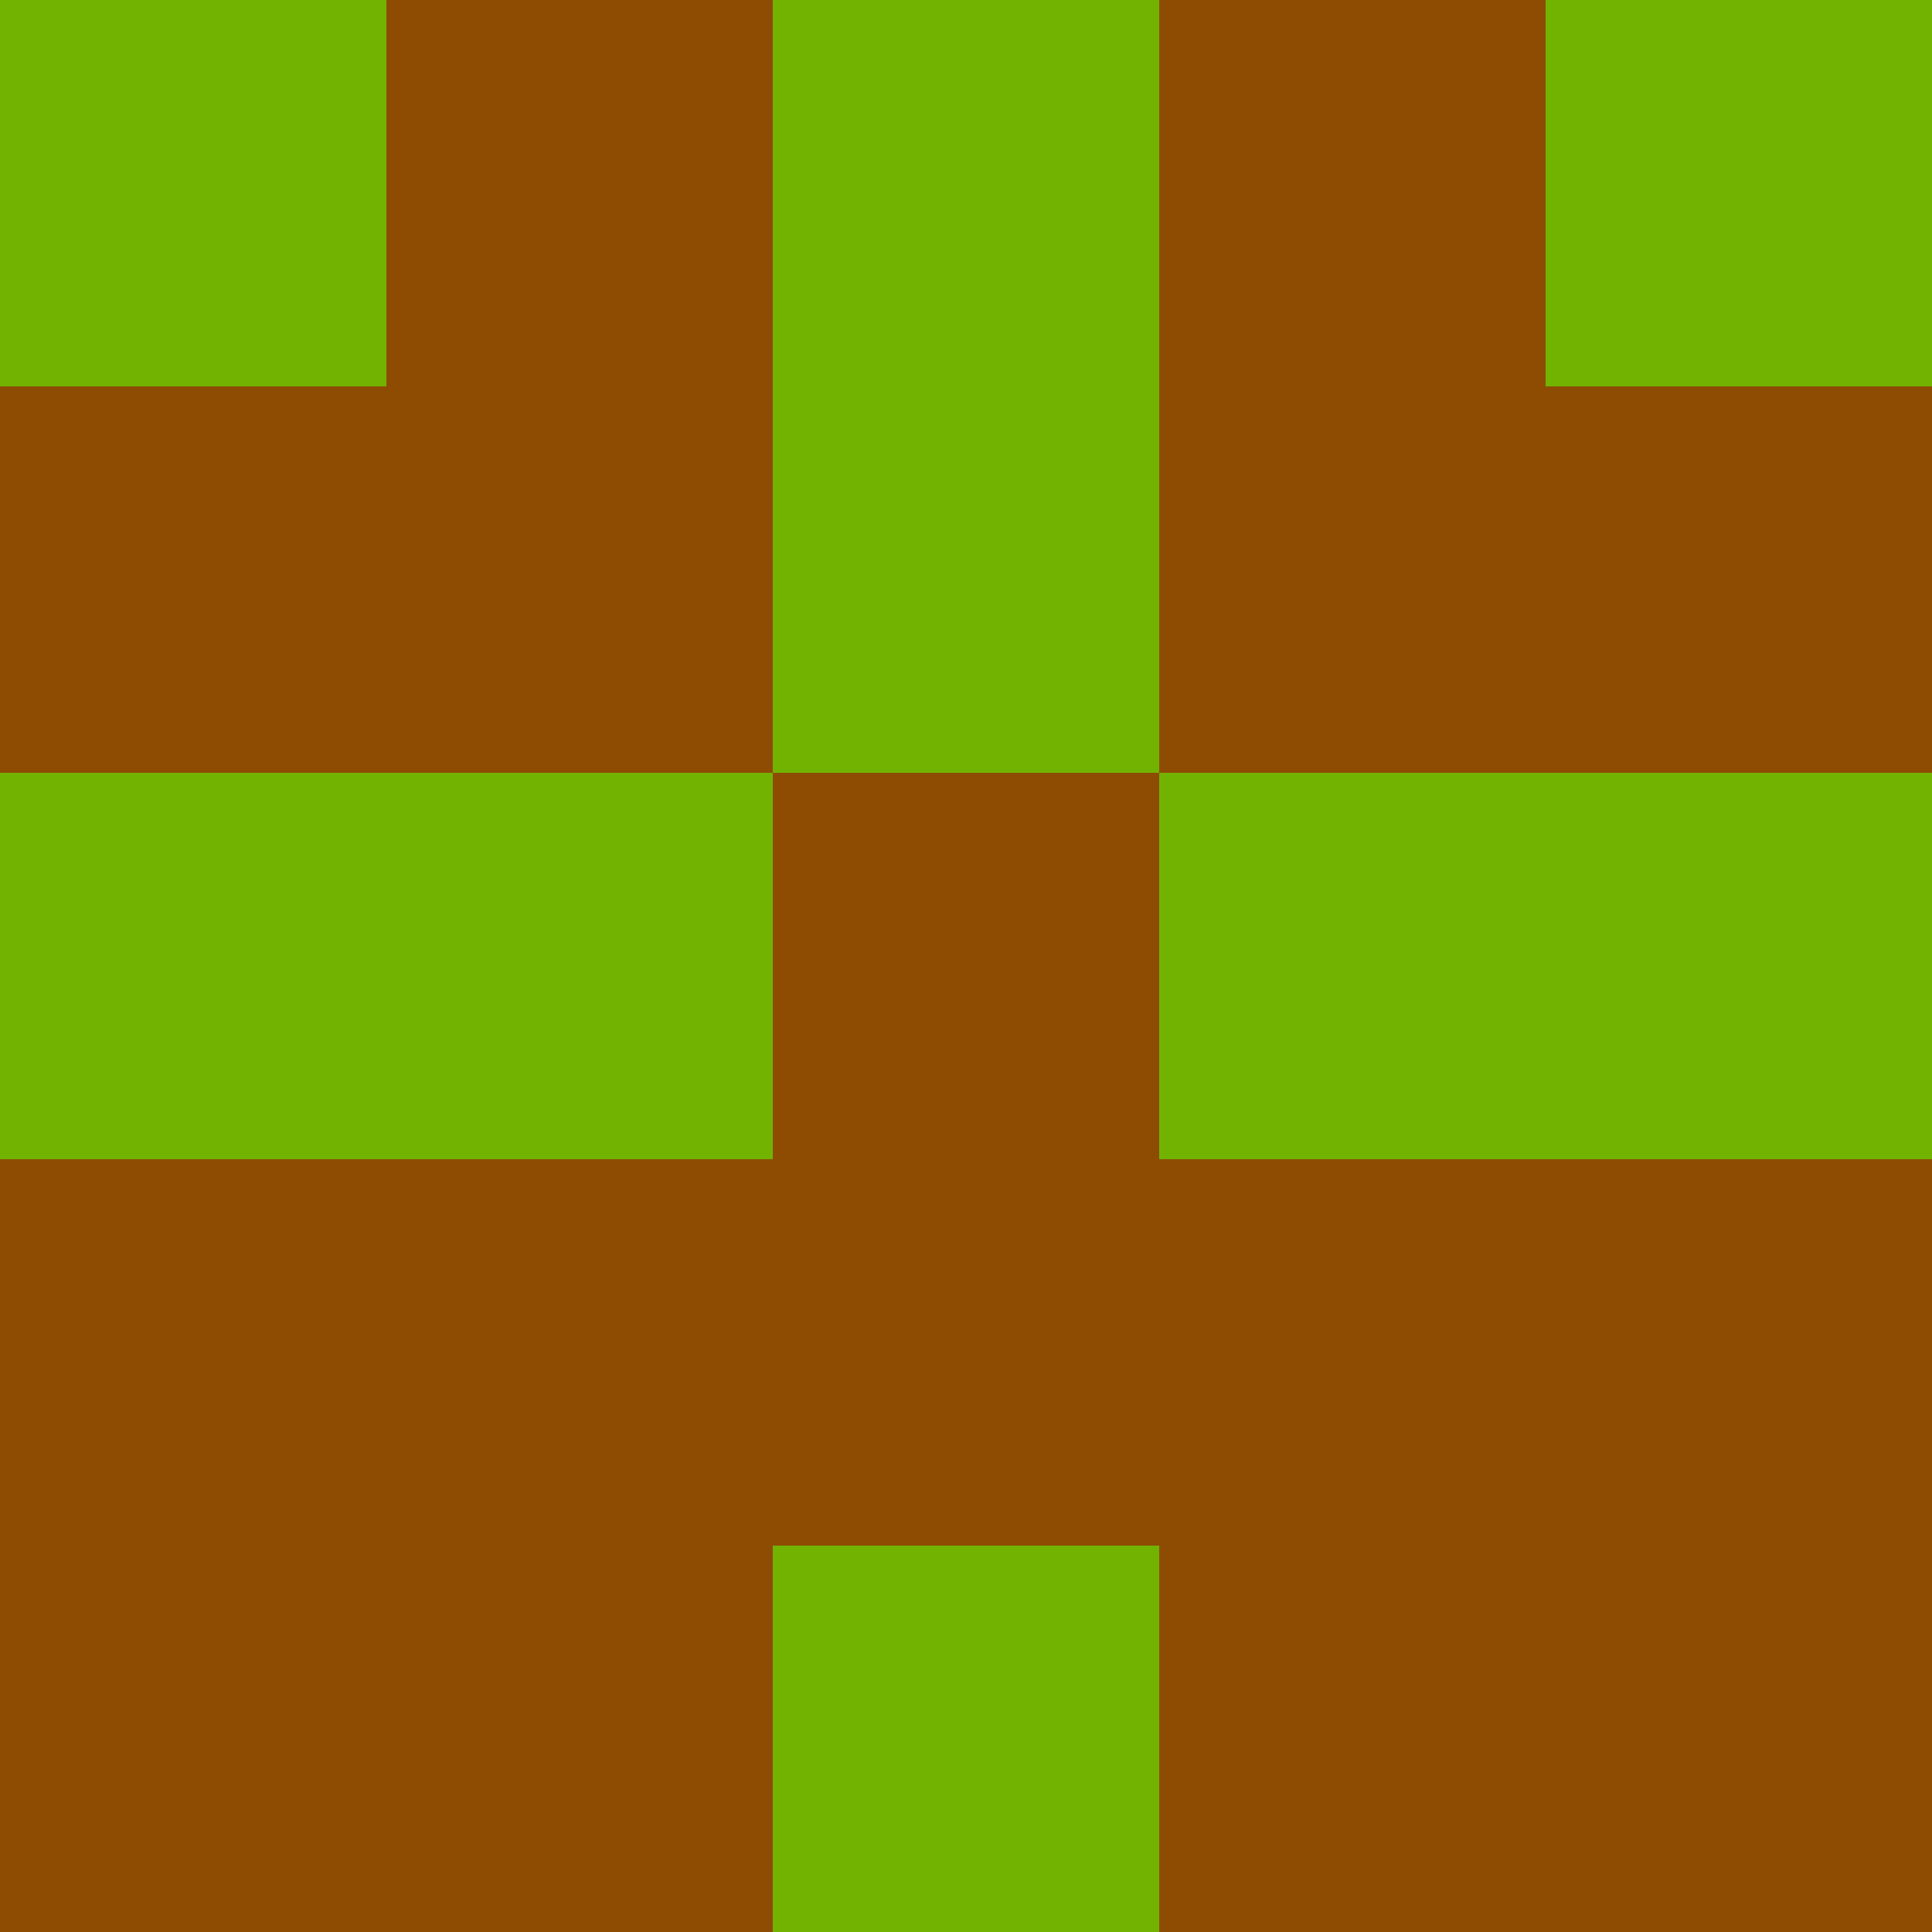 <svg version="1.1" width="20mm" height="20mm" viewBox="0 0 100 100" preserveAspectRatio="xMidYMid meet" shape-rendering="crispEdges" xmlns="http://www.w3.org/2000/svg">
  <rect width="20" height="20" x="0" y="0" style="stroke: #72b302; stroke-width: 0; stroke-opacity: 1.0; fill: #72b302; fill-opacity: 1.0;"/>
  <rect width="20" height="20" x="20" y="0" style="stroke: #8D4C02; stroke-width: 0; stroke-opacity: 1.0; fill: #8D4C02; fill-opacity: 1.0;"/>
  <rect width="20" height="20" x="40" y="0" style="stroke: #72b302; stroke-width: 0; stroke-opacity: 1.0; fill: #72b302; fill-opacity: 1.0;"/>
  <rect width="20" height="20" x="60" y="0" style="stroke: #8D4C02; stroke-width: 0; stroke-opacity: 1.0; fill: #8D4C02; fill-opacity: 1.0;"/>
  <rect width="20" height="20" x="80" y="0" style="stroke: #72b302; stroke-width: 0; stroke-opacity: 1.0; fill: #72b302; fill-opacity: 1.0;"/>
  <rect width="20" height="20" x="0" y="20" style="stroke: #8D4C02; stroke-width: 0; stroke-opacity: 1.0; fill: #8D4C02; fill-opacity: 1.0;"/>
  <rect width="20" height="20" x="20" y="20" style="stroke: #8D4C02; stroke-width: 0; stroke-opacity: 1.0; fill: #8D4C02; fill-opacity: 1.0;"/>
  <rect width="20" height="20" x="40" y="20" style="stroke: #72b302; stroke-width: 0; stroke-opacity: 1.0; fill: #72b302; fill-opacity: 1.0;"/>
  <rect width="20" height="20" x="60" y="20" style="stroke: #8D4C02; stroke-width: 0; stroke-opacity: 1.0; fill: #8D4C02; fill-opacity: 1.0;"/>
  <rect width="20" height="20" x="80" y="20" style="stroke: #8D4C02; stroke-width: 0; stroke-opacity: 1.0; fill: #8D4C02; fill-opacity: 1.0;"/>
  <rect width="20" height="20" x="0" y="40" style="stroke: #72b302; stroke-width: 0; stroke-opacity: 1.0; fill: #72b302; fill-opacity: 1.0;"/>
  <rect width="20" height="20" x="20" y="40" style="stroke: #72b302; stroke-width: 0; stroke-opacity: 1.0; fill: #72b302; fill-opacity: 1.0;"/>
  <rect width="20" height="20" x="40" y="40" style="stroke: #8D4C02; stroke-width: 0; stroke-opacity: 1.0; fill: #8D4C02; fill-opacity: 1.0;"/>
  <rect width="20" height="20" x="60" y="40" style="stroke: #72b302; stroke-width: 0; stroke-opacity: 1.0; fill: #72b302; fill-opacity: 1.0;"/>
  <rect width="20" height="20" x="80" y="40" style="stroke: #72b302; stroke-width: 0; stroke-opacity: 1.0; fill: #72b302; fill-opacity: 1.0;"/>
  <rect width="20" height="20" x="0" y="60" style="stroke: #8D4C02; stroke-width: 0; stroke-opacity: 1.0; fill: #8D4C02; fill-opacity: 1.0;"/>
  <rect width="20" height="20" x="20" y="60" style="stroke: #8D4C02; stroke-width: 0; stroke-opacity: 1.0; fill: #8D4C02; fill-opacity: 1.0;"/>
  <rect width="20" height="20" x="40" y="60" style="stroke: #8D4C02; stroke-width: 0; stroke-opacity: 1.0; fill: #8D4C02; fill-opacity: 1.0;"/>
  <rect width="20" height="20" x="60" y="60" style="stroke: #8D4C02; stroke-width: 0; stroke-opacity: 1.0; fill: #8D4C02; fill-opacity: 1.0;"/>
  <rect width="20" height="20" x="80" y="60" style="stroke: #8D4C02; stroke-width: 0; stroke-opacity: 1.0; fill: #8D4C02; fill-opacity: 1.0;"/>
  <rect width="20" height="20" x="0" y="80" style="stroke: #8D4C02; stroke-width: 0; stroke-opacity: 1.0; fill: #8D4C02; fill-opacity: 1.0;"/>
  <rect width="20" height="20" x="20" y="80" style="stroke: #8D4C02; stroke-width: 0; stroke-opacity: 1.0; fill: #8D4C02; fill-opacity: 1.0;"/>
  <rect width="20" height="20" x="40" y="80" style="stroke: #72b302; stroke-width: 0; stroke-opacity: 1.0; fill: #72b302; fill-opacity: 1.0;"/>
  <rect width="20" height="20" x="60" y="80" style="stroke: #8D4C02; stroke-width: 0; stroke-opacity: 1.0; fill: #8D4C02; fill-opacity: 1.0;"/>
  <rect width="20" height="20" x="80" y="80" style="stroke: #8D4C02; stroke-width: 0; stroke-opacity: 1.0; fill: #8D4C02; fill-opacity: 1.0;"/>
</svg>
